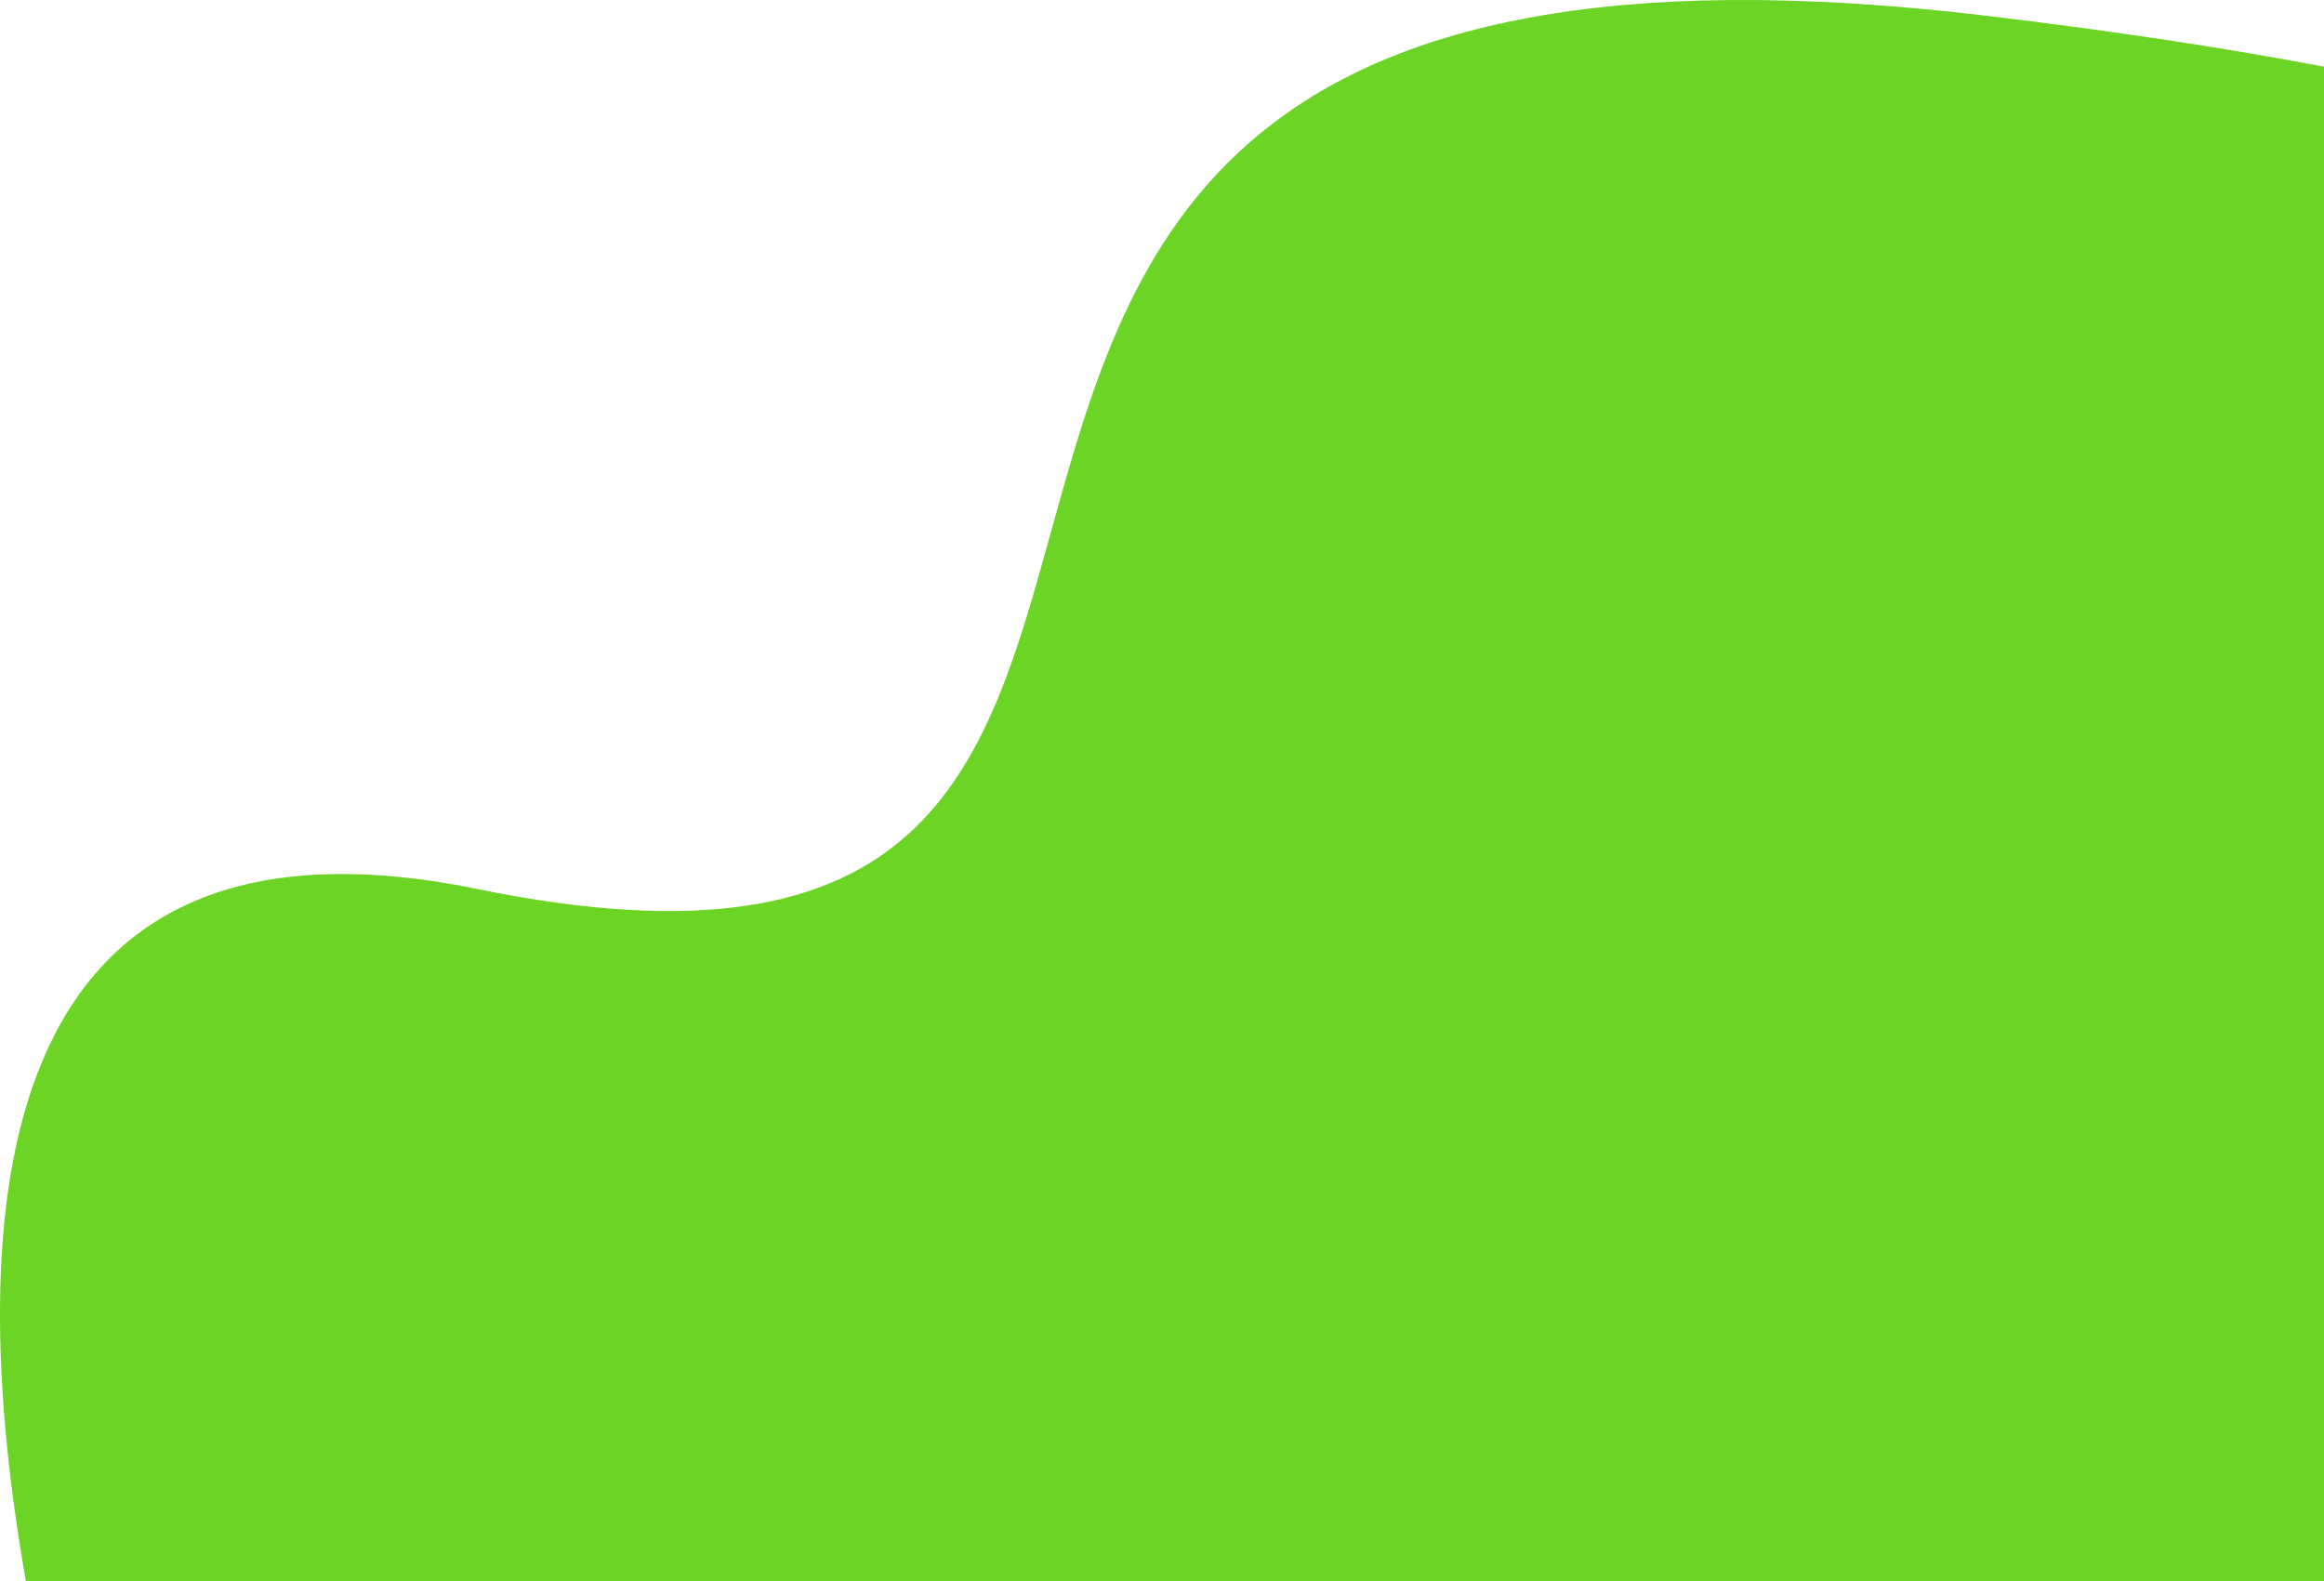 <svg width="97" height="66" viewBox="0 0 97 66" fill="none" xmlns="http://www.w3.org/2000/svg">
<path fill-rule="evenodd" clip-rule="evenodd" d="M97 2.784C92.98 2.021 88.348 1.311 83.021 0.671C50.897 -3.189 47.148 10.354 43.868 22.2C41.106 32.176 38.677 40.949 19.916 37.111C-0.694 32.896 -1.582 50.824 1.079 66H97V2.784Z" fill="#6BD425"/>
</svg>
